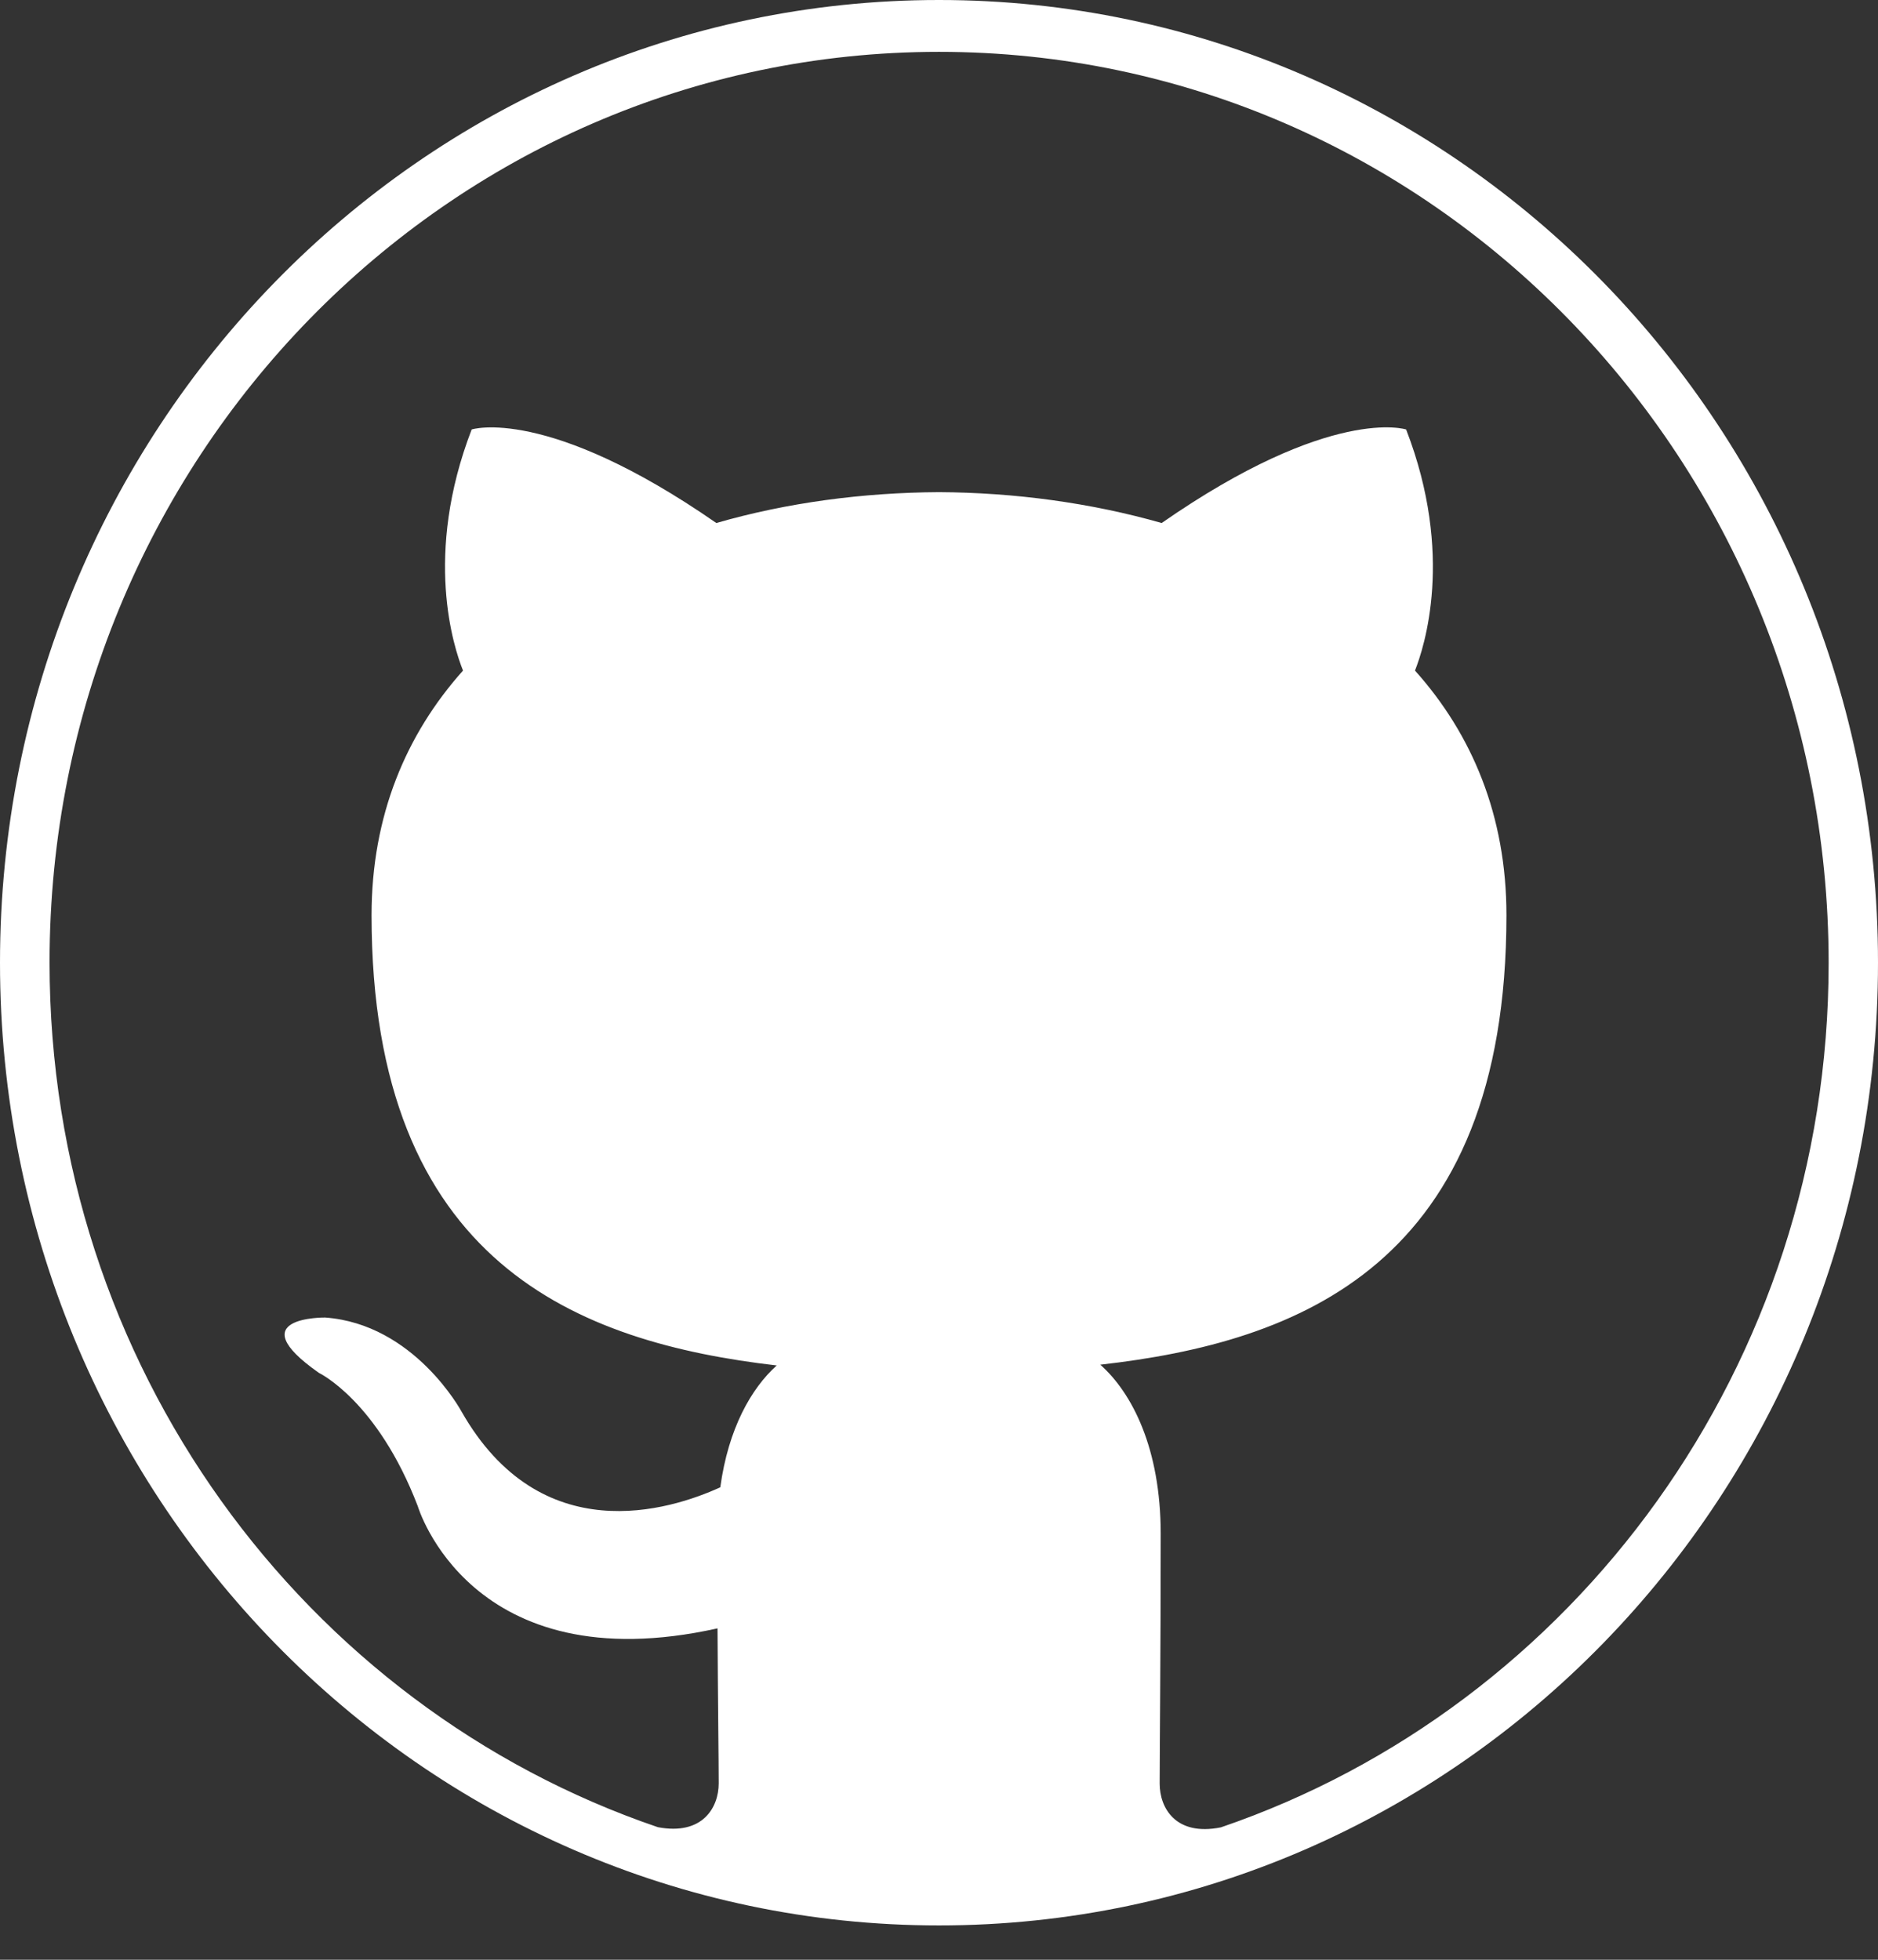<svg width="46" height="48" viewBox="0 0 46 48" fill="none" xmlns="http://www.w3.org/2000/svg">
<rect x="0" y="0" width="46" height="48" fill="#333333" stroke="none"/>
<path d="M23 0C10.296 0 0 10.558 0 23.579C0 36.601 10.3 47.159 23 47.159C35.704 47.159 46 36.601 46 23.579C46 10.558 35.704 0 23 0ZM29.904 44.757C28.796 44.979 28.405 44.281 28.405 43.684C28.405 42.953 28.43 40.547 28.43 37.563C28.43 35.48 27.731 34.118 26.951 33.425C31.807 32.876 36.899 30.985 36.899 22.415C36.899 19.98 36.056 17.983 34.659 16.424C34.881 15.861 35.632 13.594 34.442 10.519C34.442 10.519 32.616 9.918 28.454 12.81C26.715 12.314 24.85 12.064 23 12.054C21.145 12.064 19.281 12.309 17.546 12.81C13.384 9.923 11.553 10.519 11.553 10.519C10.368 13.594 11.115 15.861 11.341 16.424C9.949 17.983 9.101 19.975 9.101 22.415C9.101 30.966 14.188 32.881 19.025 33.444C18.404 34.002 17.84 34.984 17.643 36.428C16.4 36.995 13.244 37.982 11.303 34.57C11.303 34.57 10.151 32.429 7.964 32.27C7.964 32.27 5.834 32.241 7.814 33.627C7.814 33.627 9.245 34.31 10.233 36.89C10.233 36.89 11.514 41.23 17.575 39.883C17.585 41.745 17.604 43.15 17.604 43.679C17.604 44.271 17.209 44.96 16.115 44.753C7.453 41.803 1.214 33.439 1.214 23.579C1.209 11.26 10.965 1.27 23 1.27C35.035 1.27 44.791 11.26 44.791 23.589C44.791 33.444 38.552 41.803 29.904 44.757Z" fill="white"/>
</svg>
